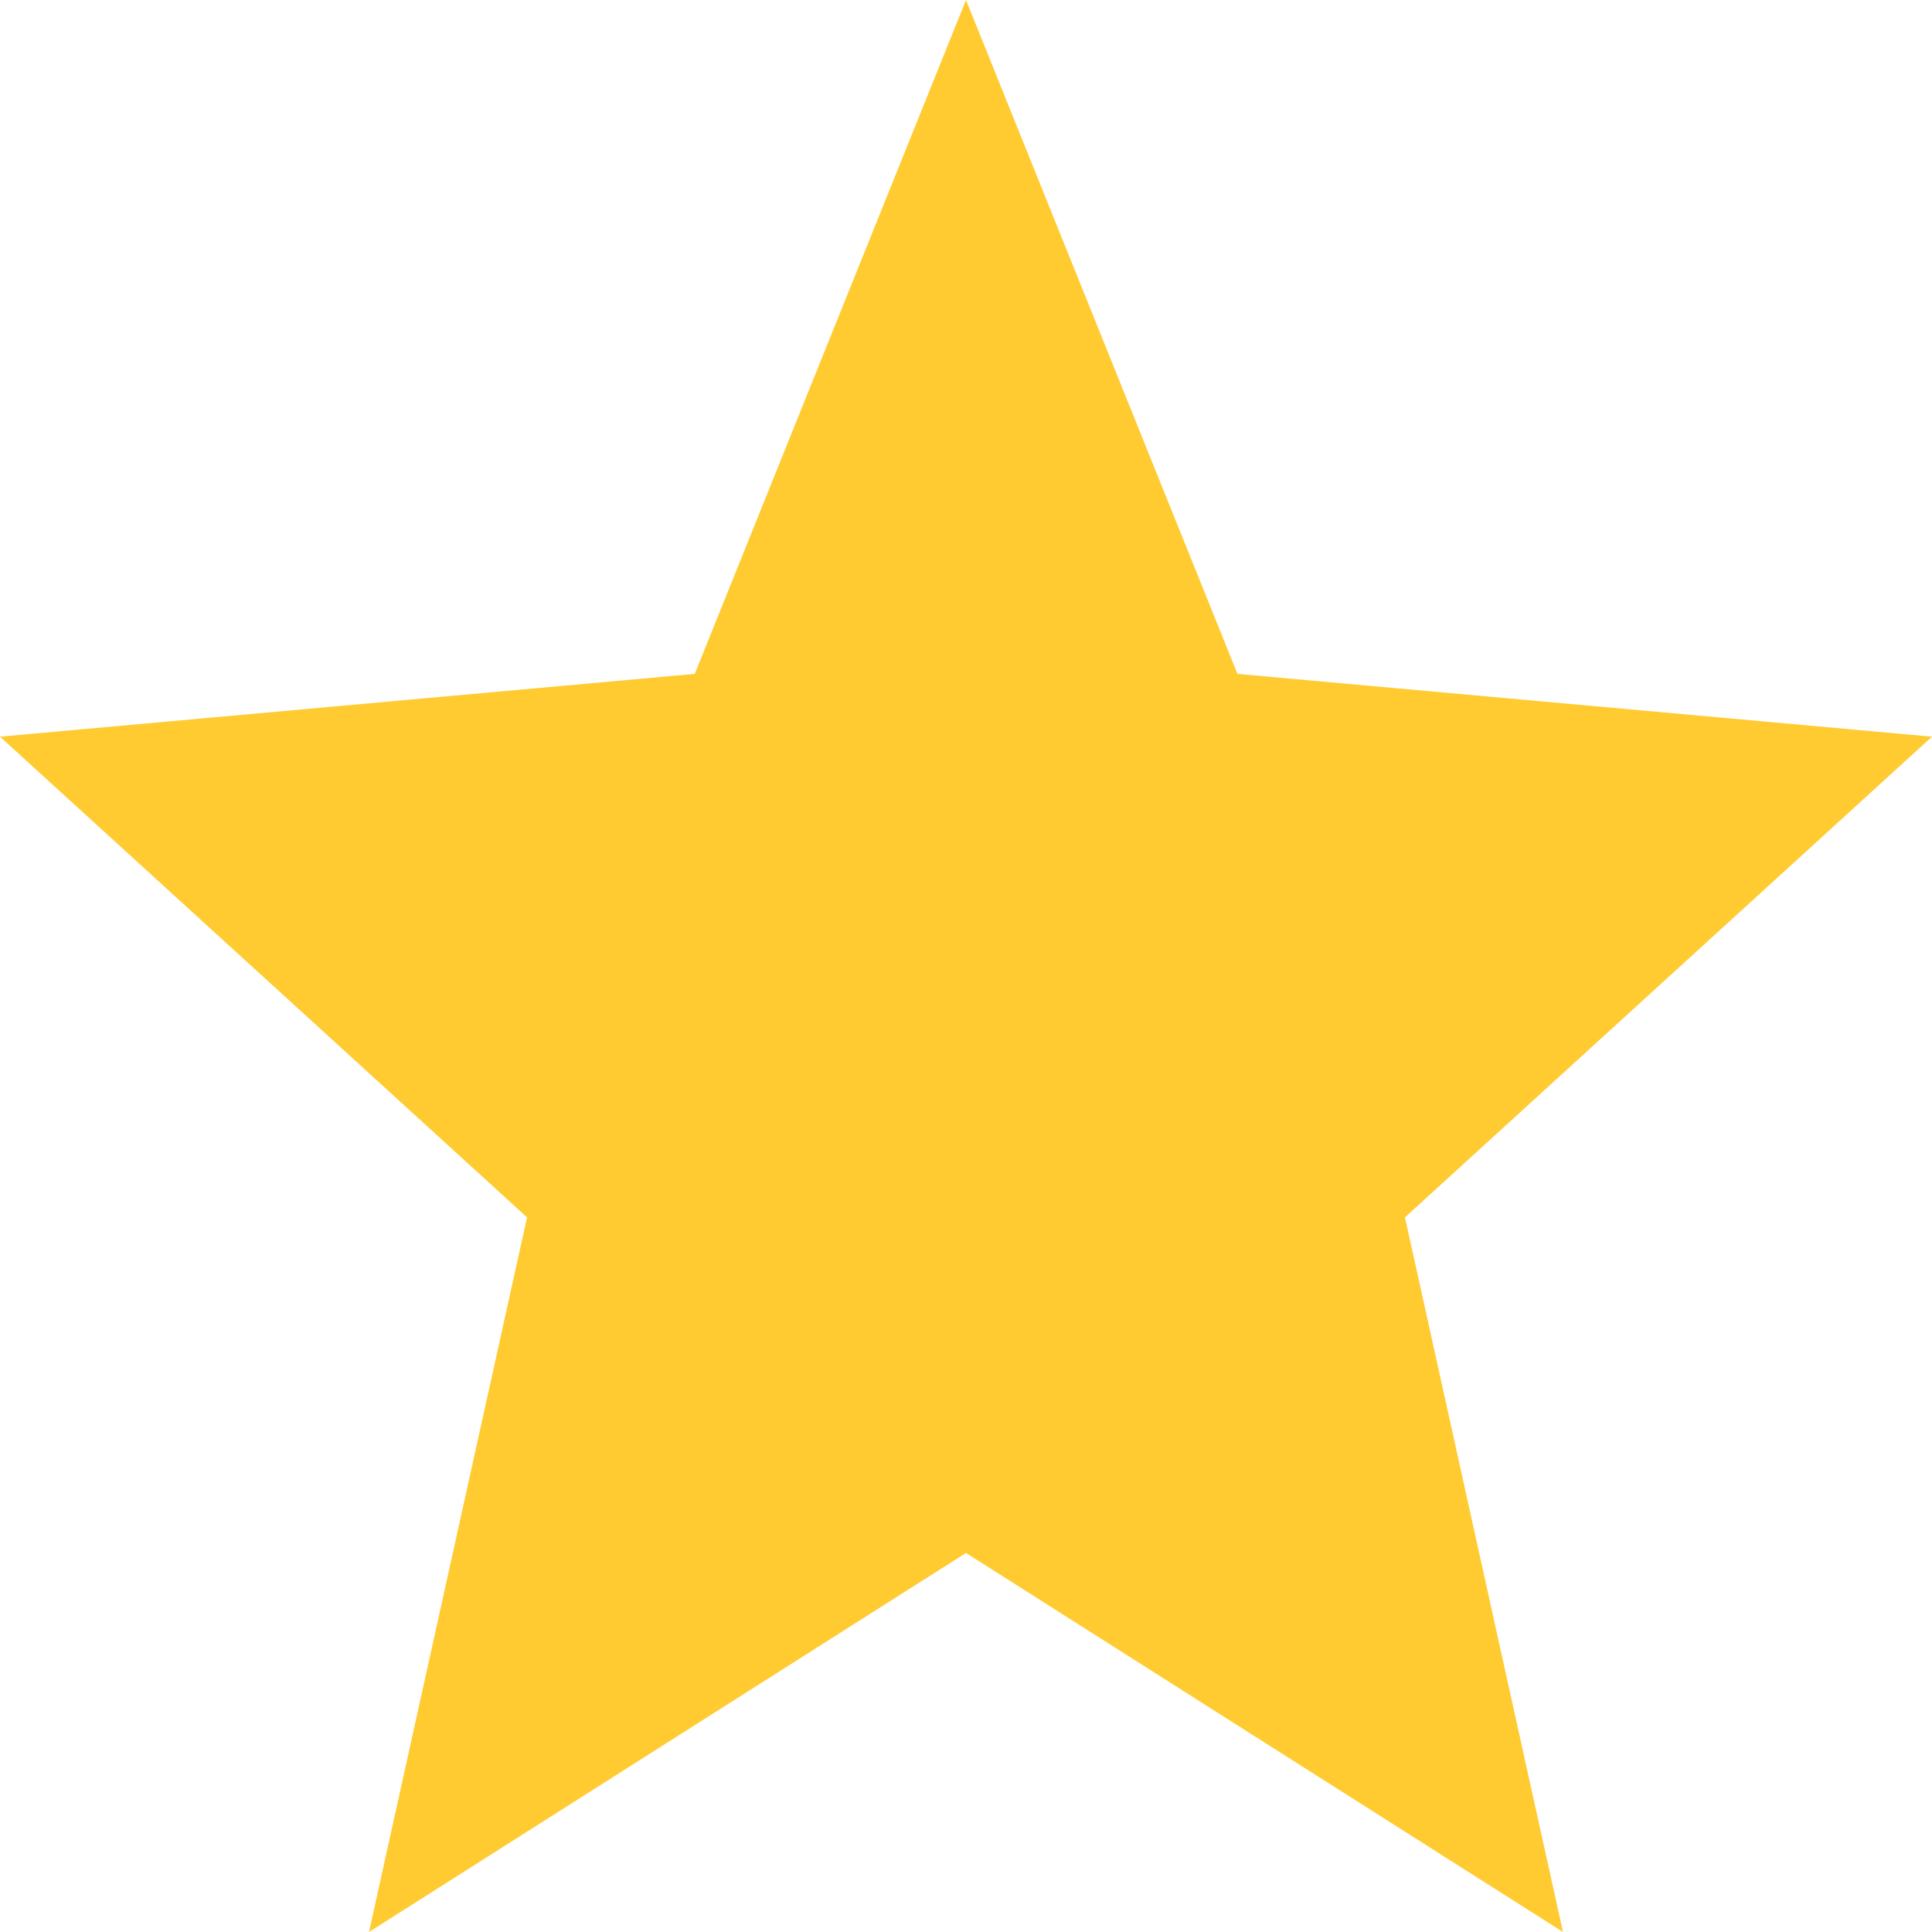 <?xml version="1.0" encoding="UTF-8"?>
<svg width="10px" height="10px" viewBox="0 0 10 10" version="1.1" xmlns="http://www.w3.org/2000/svg" xmlns:xlink="http://www.w3.org/1999/xlink">
    <!-- Generator: Sketch 53.2 (72643) - https://sketchapp.com -->
    <title>Shape</title>
    <desc>Created with Sketch.</desc>
    <g id="UI" stroke="none" stroke-width="1" fill="none" fill-rule="evenodd">
        <g id="Elements" transform="translate(-85, -848)" fill="#FFCB31">
            <g id="Group-4" transform="translate(60, 828)">
                <g id="Stacked-Group-6" transform="translate(25, 20)">
                    <polygon id="Shape" points="5 8.038 8.09 10 7.272 6.301 10 3.813 6.405 3.488 5 0 3.596 3.488 0 3.813 2.728 6.301 1.91 10"></polygon>
                </g>
            </g>
        </g>
    </g>
</svg>
